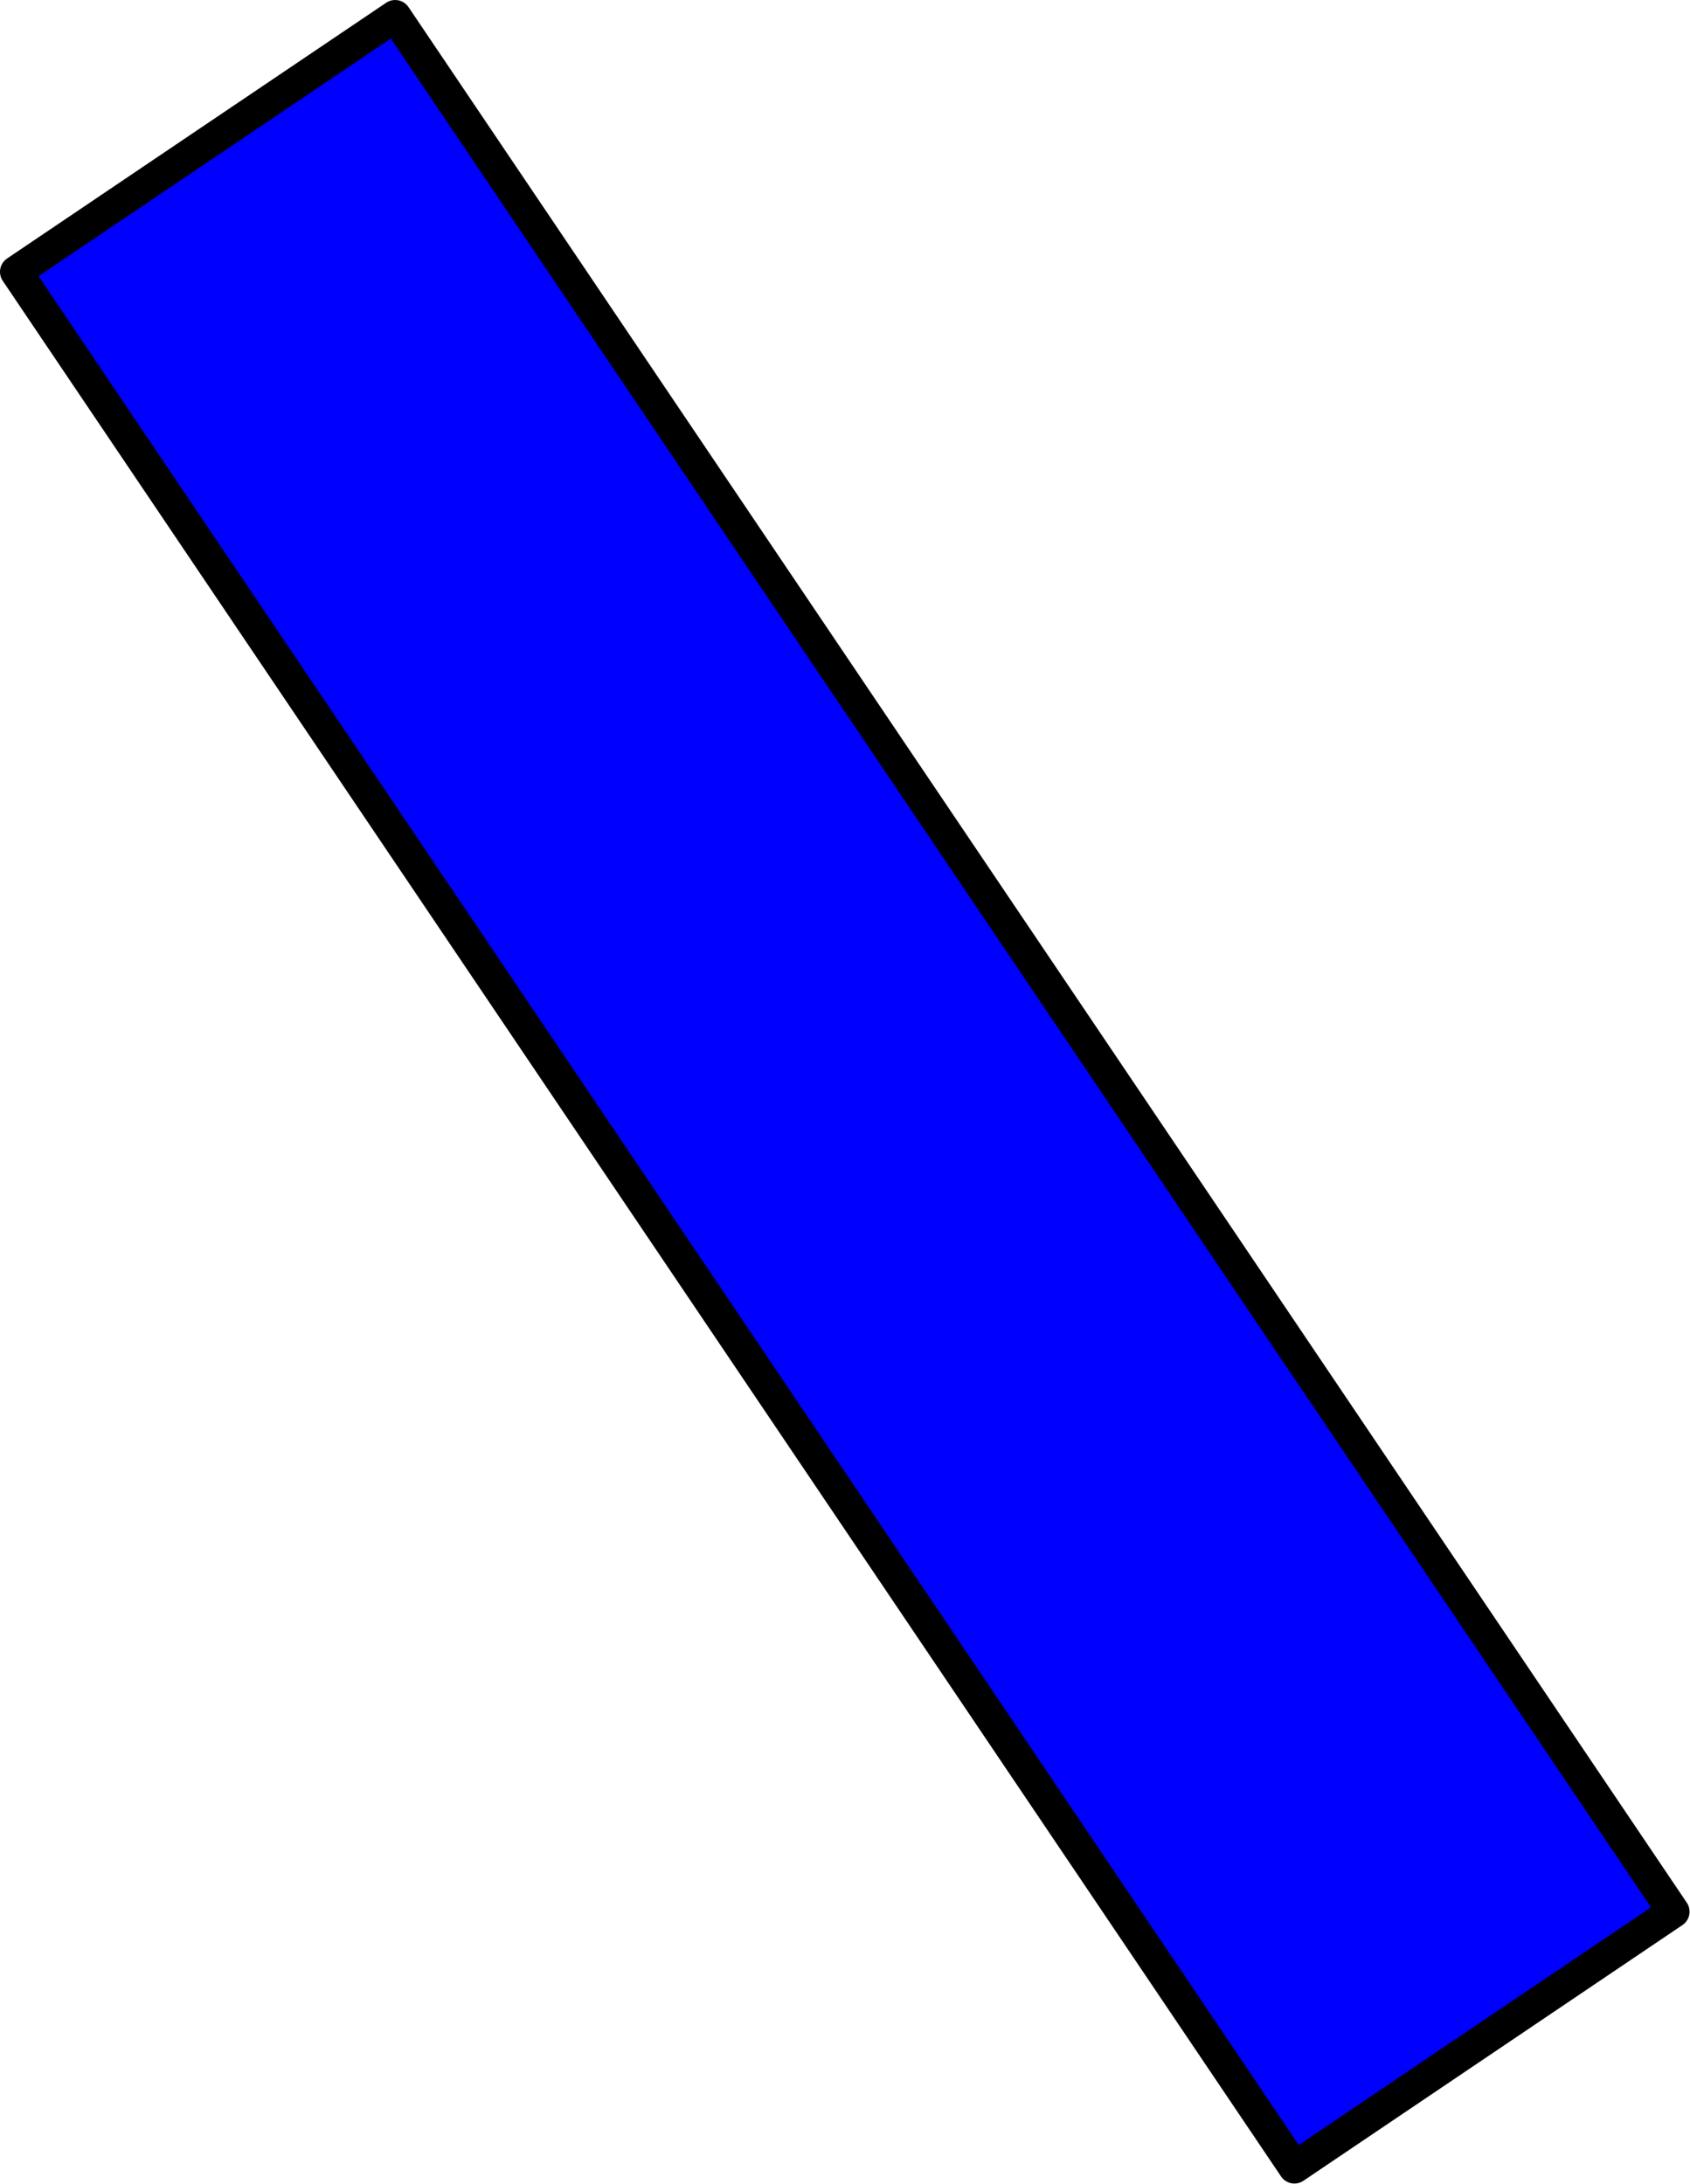 <?xml version='1.0' encoding='UTF-8'?>
<!-- This file was generated by dvisvgm 2.13.1 -->
<svg version='1.1' xmlns='http://www.w3.org/2000/svg' xmlns:xlink='http://www.w3.org/1999/xlink' width='104.756pt' height='135.353pt' viewBox='160.165 172.36 104.756 135.353'>
<g id='page1'>
<g transform='matrix(0.996 0 0 0.996 160.165 172.36)'>
<path d='M 104.145 118.946L 24.592 1.004L 1.004 16.914L 80.557 134.856L 104.145 118.946Z' fill='#0000ff'/>
</g>
<g transform='matrix(0.996 0 0 0.996 160.165 172.36)'>
<path d='M 104.145 118.946L 24.592 1.004L 1.004 16.914L 80.557 134.856L 104.145 118.946Z' fill='none' stroke='#000000' stroke-linecap='round' stroke-linejoin='round' stroke-miterlimit='10.037' stroke-width='2.007'/>
</g>
</g>
</svg>